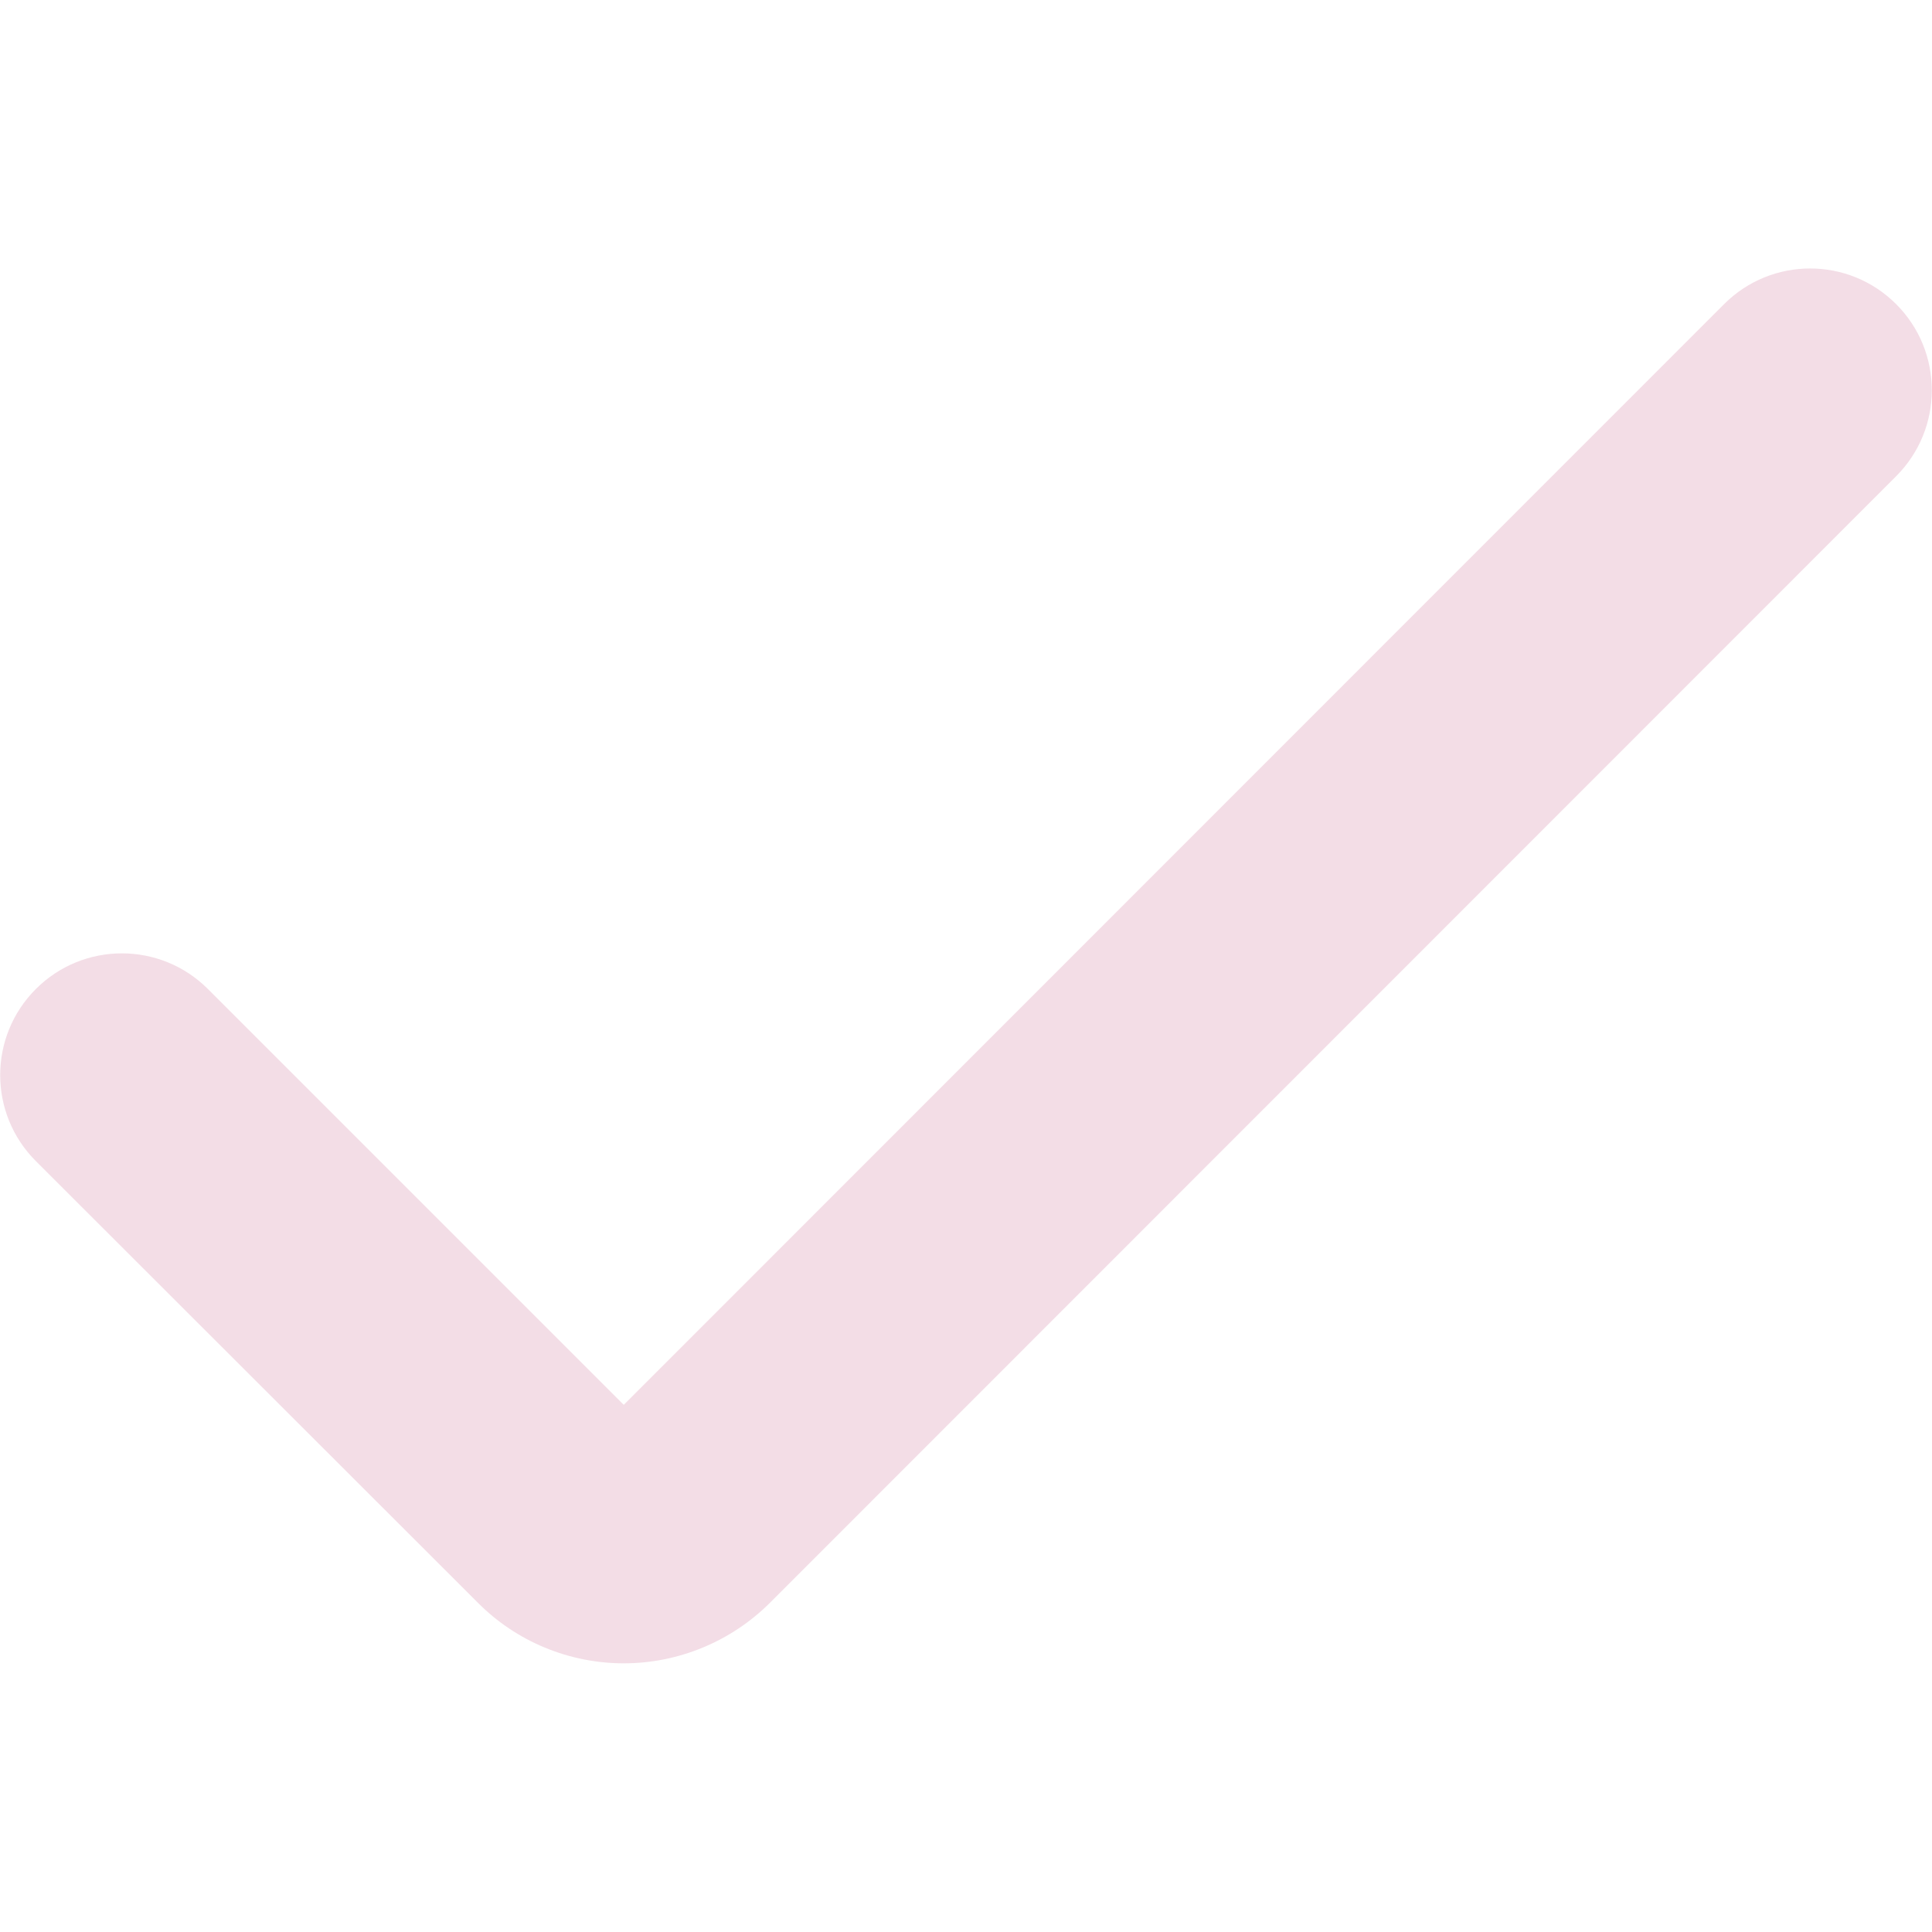 <?xml version="1.0" encoding="utf-8"?>
<!-- Generator: Adobe Illustrator 23.1.0, SVG Export Plug-In . SVG Version: 6.00 Build 0)  -->
<svg version="1.1" id="Capa_1" xmlns="http://www.w3.org/2000/svg" xmlns:xlink="http://www.w3.org/1999/xlink" x="0px" y="0px"
	 viewBox="0 0 512 512" style="enable-background:new 0 0 512 512;" xml:space="preserve">
<style type="text/css">
	.st0{fill:#F3DDE6;}
</style>
<g>
	<path class="st0" d="M165.3,440.8c-14.5,0-28.5-5.8-38.7-16.1L9.5,307.7c-12.6-12.6-12.6-33,0-45.6l0,0c12.6-12.6,33-12.6,45.6,0
		l110.2,110.2L456.9,80.6c12.6-12.6,33-12.6,45.6,0l0,0c12.6,12.6,12.6,33,0,45.6L204.1,424.7C193.8,435,179.8,440.8,165.3,440.8z"
		/>
</g>
</svg>
